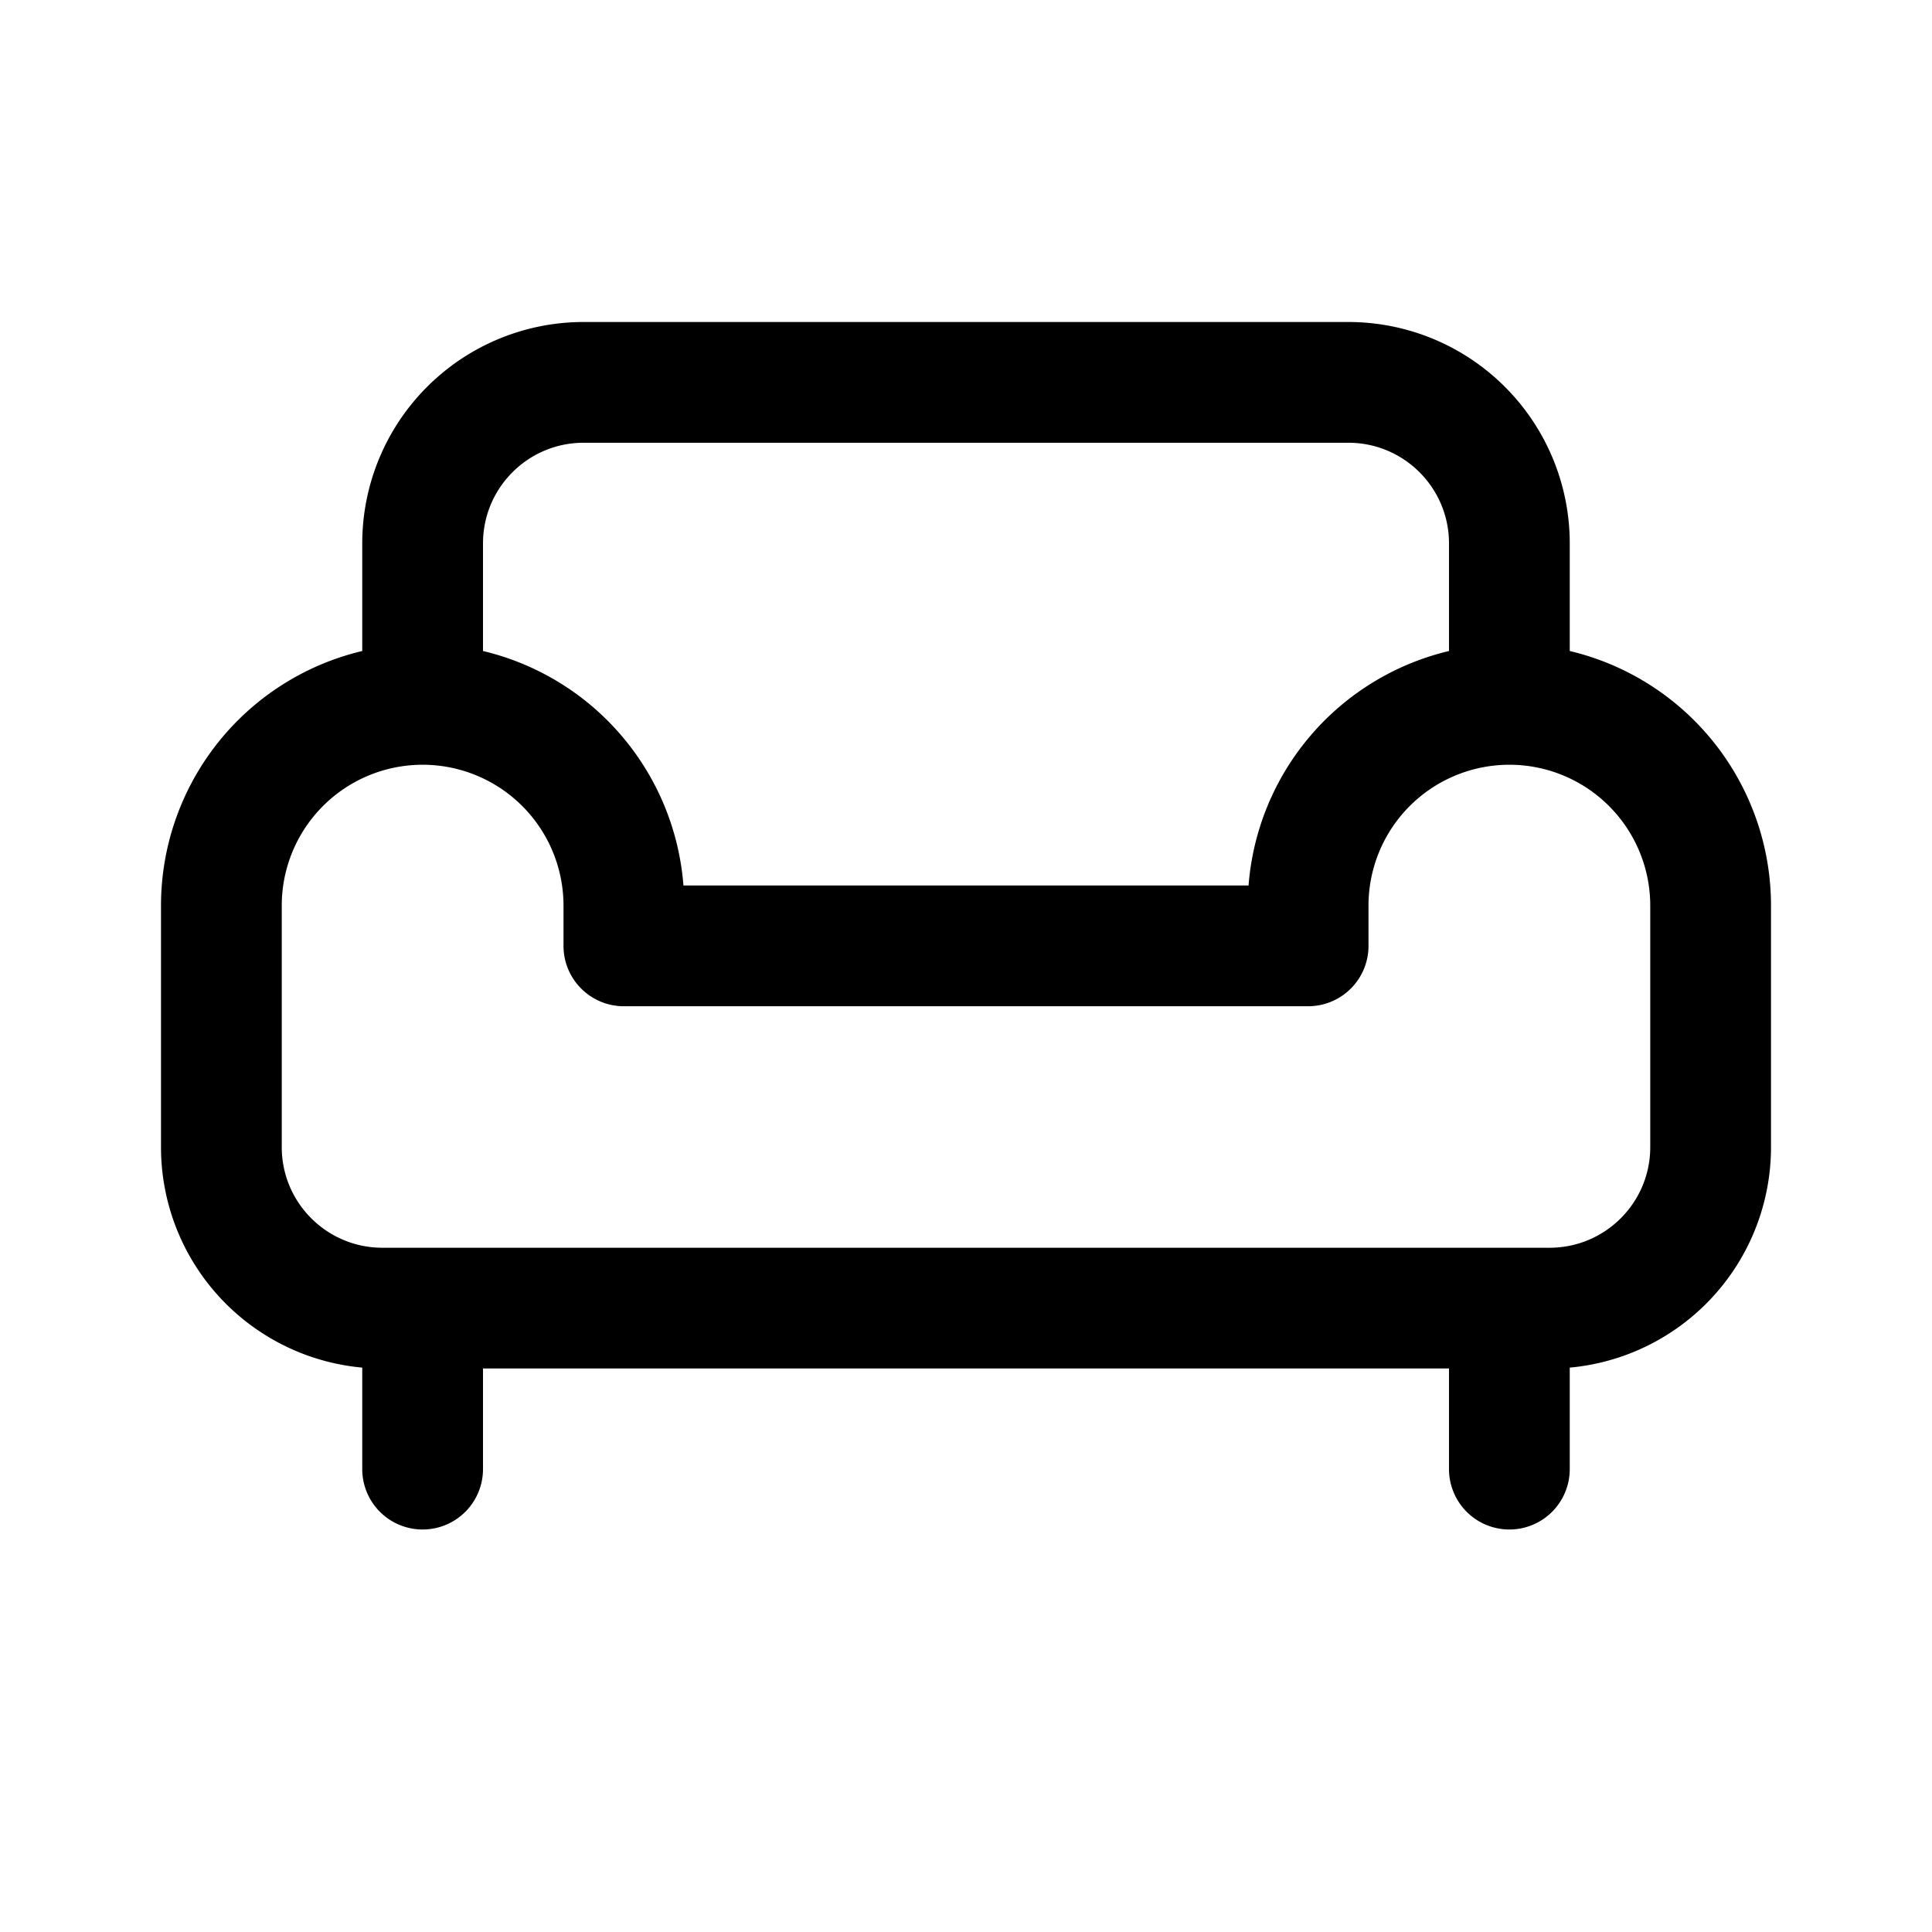 <svg xmlns="http://www.w3.org/2000/svg" width="24" height="24" viewBox="0 0 24 24"><path d="M7.25 4A2.75 2.75 0 0 0 4.5 6.75v1.337A3.251 3.251 0 0 0 2 11.25v3a2.75 2.75 0 0 0 2.5 2.739v1.261a.75.75 0 0 0 1.5 0V17h12v1.25a.75.75 0 0 0 1.5 0v-1.261A2.75 2.75 0 0 0 22 14.25v-3a3.251 3.251 0 0 0-2.5-3.163V6.75A2.75 2.75 0 0 0 16.75 4h-9.5Zm12 11.5H4.75c-.69 0-1.25-.56-1.25-1.25v-3a1.75 1.75 0 1 1 3.5 0v.5c0 .414.336.75.75.75h8.5a.75.75 0 0 0 .75-.75v-.5a1.75 1.75 0 1 1 3.5 0v3c0 .69-.56 1.25-1.25 1.25ZM18 8.087A3.252 3.252 0 0 0 15.51 11H8.49A3.252 3.252 0 0 0 6 8.087V6.75c0-.69.56-1.25 1.25-1.25h9.5c.69 0 1.25.56 1.25 1.25v1.337Z"/></svg>